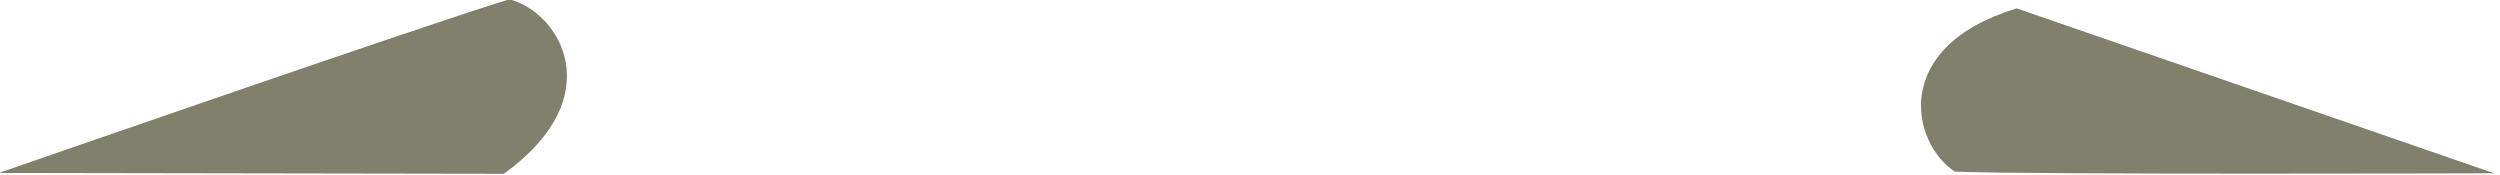 <?xml version="1.0" encoding="UTF-8" standalone="no"?>
<!DOCTYPE svg PUBLIC "-//W3C//DTD SVG 1.1//EN" "http://www.w3.org/Graphics/SVG/1.1/DTD/svg11.dtd">
<svg width="100%" height="100%" viewBox="0 0 958 67" version="1.1" xmlns="http://www.w3.org/2000/svg" xmlns:xlink="http://www.w3.org/1999/xlink" xml:space="preserve" xmlns:serif="http://www.serif.com/" style="fill-rule:evenodd;clip-rule:evenodd;stroke-linejoin:round;stroke-miterlimit:2;">
    <g transform="matrix(1,0,0,1,-117.738,-1364.92)">
        <g transform="matrix(0.687,-0.726,0.726,0.687,-853.228,869.234)">
            <g id="Brim">
                <path d="M441.881,1188.12C451.489,1205.29 441.964,1242.08 391.848,1232.56C382.356,1222.54 259,1091.7 259,1091.7C259,1091.7 416.034,1173.21 441.881,1188.12Z" style="fill:rgb(128,128,109);"/>
                <g transform="matrix(-0.946,-0.325,0.325,-0.946,806.677,2903.61)">
                    <path d="M441.881,1188.12C451.489,1205.29 441.964,1242.08 391.848,1232.56C382.356,1222.54 259,1091.7 259,1091.7C259,1091.7 416.034,1173.21 441.881,1188.12Z" style="fill:rgb(128,128,109);"/>
                </g>
            </g>
        </g>
    </g>
</svg>

